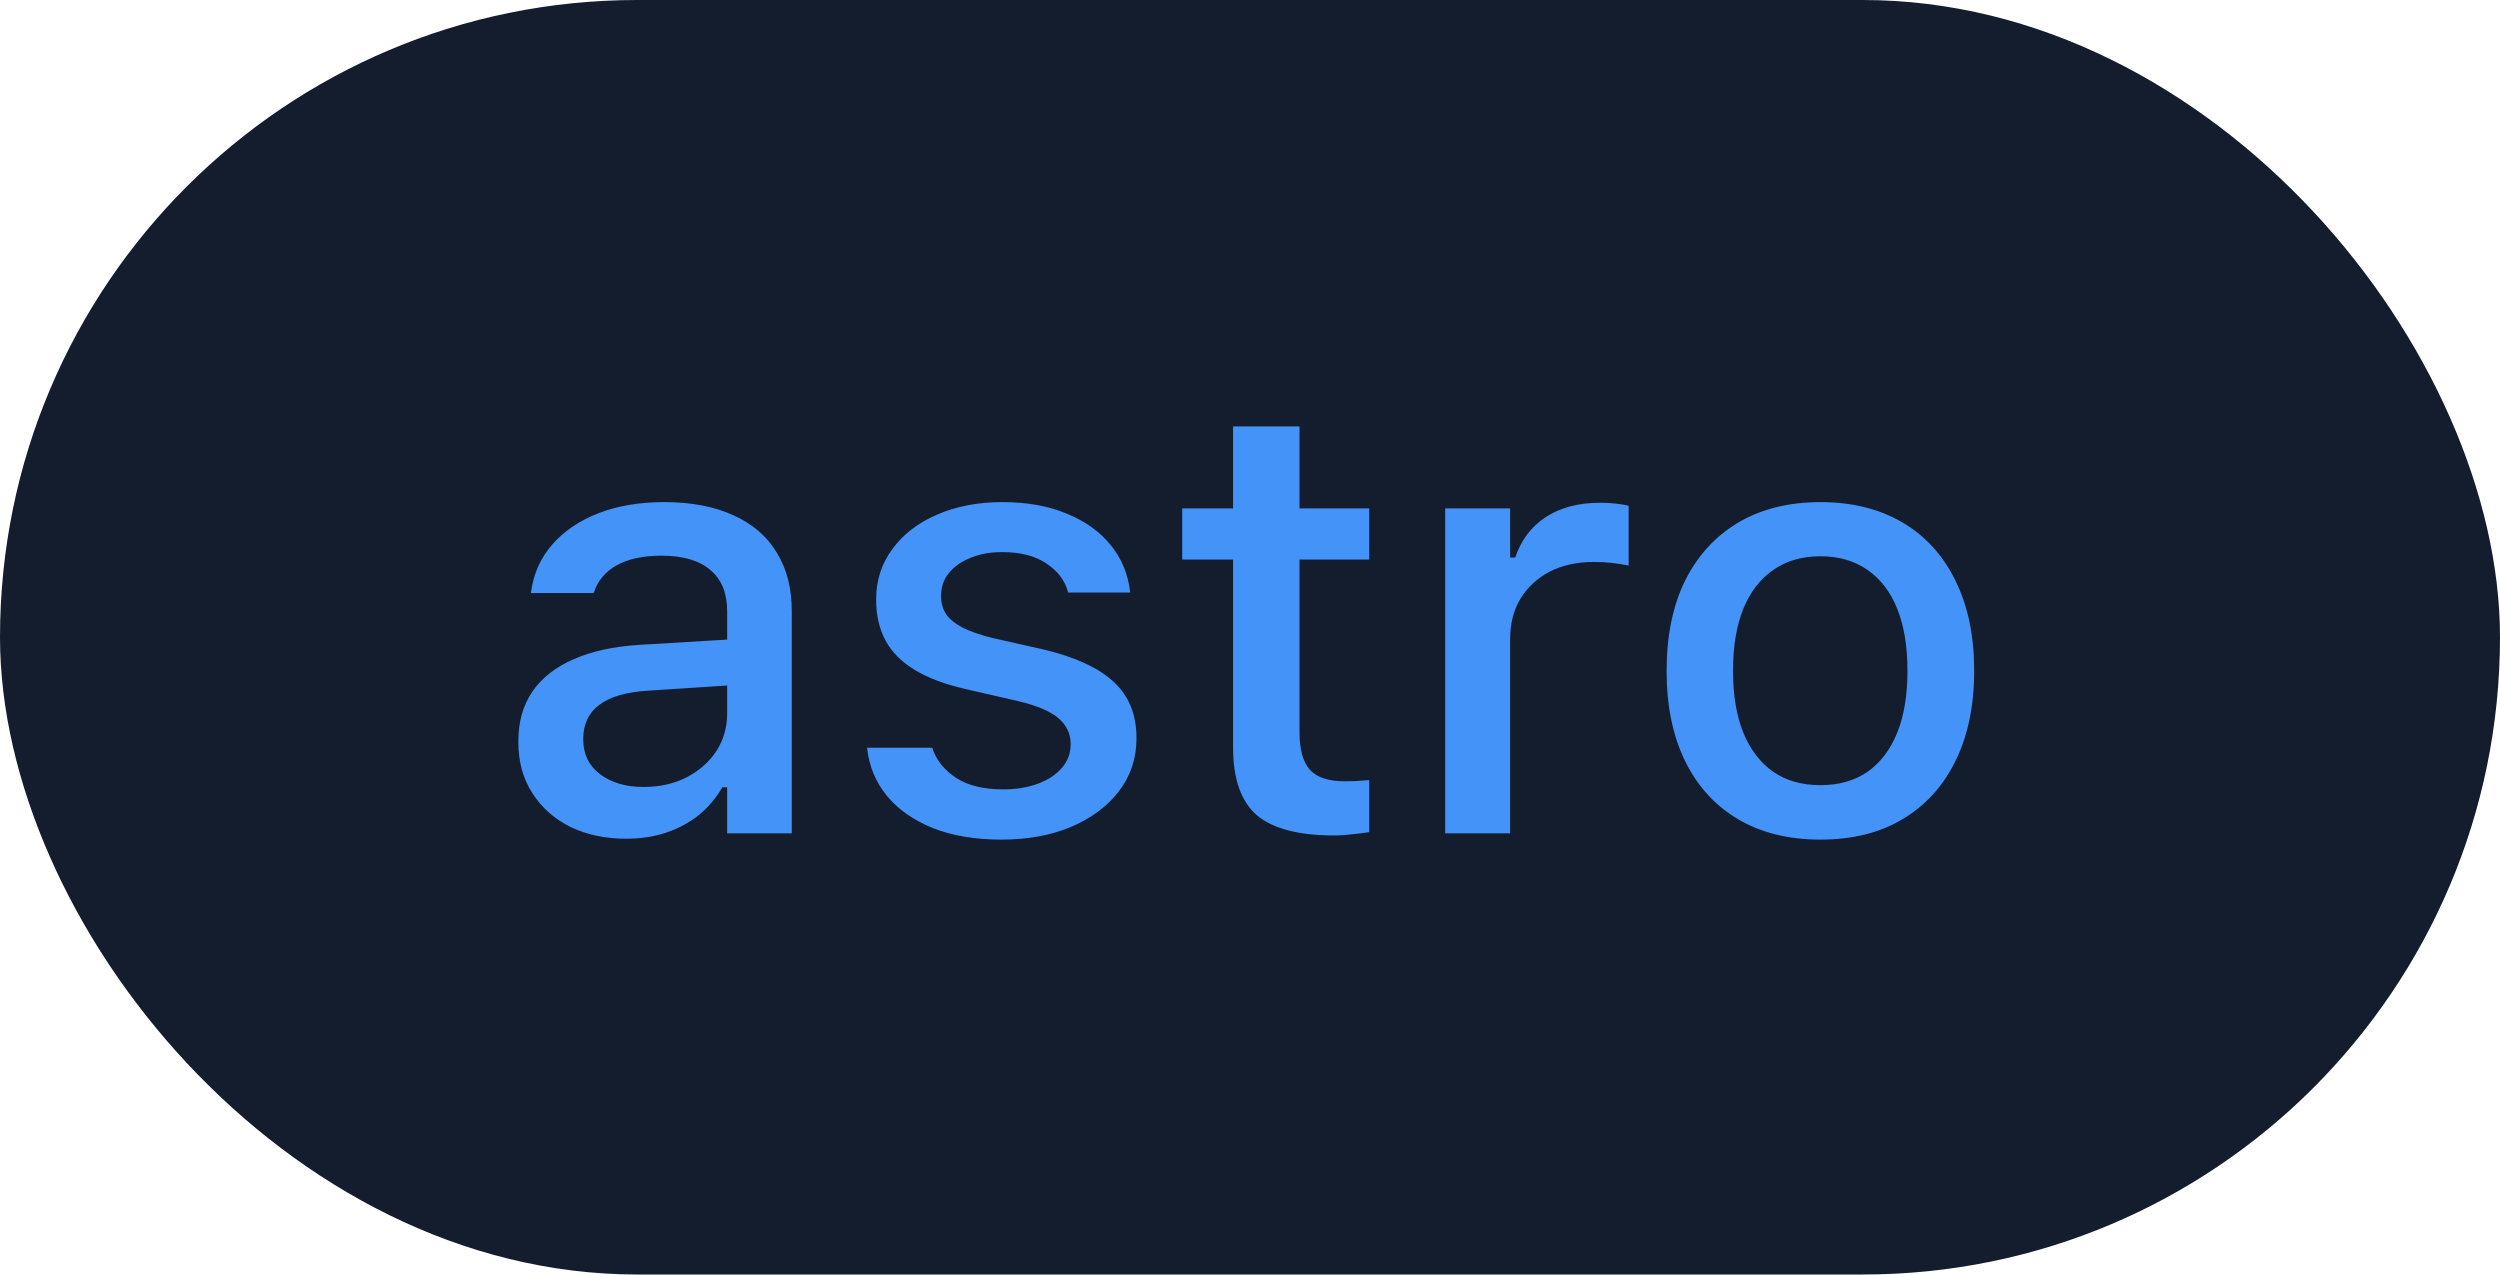 <svg width="51" height="26" viewBox="0 0 51 26" fill="none" xmlns="http://www.w3.org/2000/svg">
<rect width="51" height="26" rx="13" fill="#141D2E"/>
<path d="M12.771 17.11C12.352 17.11 11.976 17.03 11.642 16.872C11.312 16.709 11.052 16.479 10.861 16.182C10.669 15.885 10.574 15.537 10.574 15.138V15.126C10.574 14.727 10.669 14.388 10.861 14.107C11.056 13.826 11.337 13.606 11.703 13.448C12.073 13.285 12.521 13.187 13.046 13.155L15.493 13.008V13.942L13.229 14.089C12.773 14.117 12.437 14.215 12.222 14.382C12.006 14.544 11.898 14.774 11.898 15.071V15.084C11.898 15.385 12.014 15.623 12.246 15.798C12.478 15.969 12.771 16.054 13.125 16.054C13.455 16.054 13.748 15.989 14.004 15.859C14.264 15.724 14.468 15.545 14.614 15.322C14.761 15.094 14.834 14.837 14.834 14.553V12.465C14.834 12.099 14.72 11.82 14.492 11.629C14.268 11.434 13.935 11.336 13.491 11.336C13.121 11.336 12.818 11.401 12.582 11.531C12.35 11.662 12.195 11.845 12.118 12.081L12.106 12.099H10.83L10.836 12.056C10.889 11.69 11.034 11.373 11.27 11.104C11.51 10.831 11.823 10.62 12.21 10.469C12.6 10.319 13.046 10.243 13.546 10.243C14.104 10.243 14.576 10.333 14.962 10.512C15.353 10.687 15.648 10.941 15.847 11.275C16.051 11.604 16.152 12.001 16.152 12.465V17H14.834V16.06H14.736C14.606 16.284 14.443 16.475 14.248 16.634C14.053 16.788 13.831 16.906 13.583 16.988C13.335 17.069 13.064 17.11 12.771 17.11ZM20.431 17.128C19.898 17.128 19.434 17.051 19.039 16.896C18.645 16.738 18.331 16.52 18.099 16.243C17.867 15.962 17.731 15.637 17.69 15.267V15.254H19.021V15.267C19.106 15.515 19.269 15.716 19.509 15.871C19.749 16.026 20.067 16.103 20.461 16.103C20.734 16.103 20.972 16.064 21.175 15.987C21.383 15.909 21.546 15.802 21.664 15.663C21.782 15.525 21.841 15.366 21.841 15.187V15.175C21.841 14.967 21.757 14.793 21.591 14.65C21.424 14.508 21.149 14.392 20.767 14.302L19.705 14.058C19.29 13.964 18.946 13.836 18.673 13.674C18.401 13.511 18.199 13.311 18.069 13.075C17.939 12.835 17.873 12.555 17.873 12.233V12.227C17.873 11.841 17.983 11.499 18.203 11.202C18.423 10.901 18.726 10.667 19.113 10.5C19.503 10.329 19.949 10.243 20.449 10.243C20.954 10.243 21.393 10.323 21.768 10.481C22.146 10.636 22.445 10.852 22.665 11.128C22.884 11.401 23.015 11.718 23.055 12.081V12.087H21.786V12.075C21.725 11.842 21.578 11.649 21.346 11.495C21.119 11.34 20.817 11.263 20.443 11.263C20.203 11.263 19.989 11.301 19.802 11.379C19.615 11.452 19.467 11.556 19.357 11.69C19.251 11.82 19.198 11.975 19.198 12.154V12.166C19.198 12.304 19.233 12.426 19.302 12.532C19.375 12.634 19.489 12.726 19.644 12.807C19.798 12.884 19.998 12.953 20.242 13.014L21.298 13.252C21.932 13.403 22.404 13.621 22.714 13.905C23.027 14.19 23.184 14.573 23.184 15.053V15.065C23.184 15.472 23.064 15.832 22.823 16.145C22.583 16.455 22.256 16.697 21.841 16.872C21.43 17.043 20.96 17.128 20.431 17.128ZM27.212 17.043C26.488 17.043 25.963 16.904 25.637 16.628C25.316 16.347 25.155 15.889 25.155 15.254V11.415H24.117V10.372H25.155V8.699H26.51V10.372H27.932V11.415H26.51V14.931C26.51 15.289 26.581 15.547 26.724 15.706C26.866 15.861 27.102 15.938 27.432 15.938C27.529 15.938 27.613 15.936 27.682 15.932C27.755 15.928 27.838 15.922 27.932 15.914V16.976C27.826 16.992 27.712 17.006 27.59 17.018C27.468 17.035 27.342 17.043 27.212 17.043ZM29.482 17V10.372H30.807V11.373H30.911C31.029 11.019 31.236 10.744 31.533 10.549C31.834 10.353 32.205 10.256 32.644 10.256C32.754 10.256 32.862 10.262 32.968 10.274C33.073 10.286 33.159 10.3 33.224 10.317V11.537C33.106 11.513 32.988 11.495 32.87 11.482C32.756 11.47 32.636 11.464 32.51 11.464C32.172 11.464 31.875 11.529 31.619 11.659C31.366 11.79 31.167 11.973 31.02 12.209C30.878 12.441 30.807 12.717 30.807 13.039V17H29.482ZM37.136 17.128C36.489 17.128 35.93 16.99 35.458 16.713C34.99 16.436 34.63 16.042 34.377 15.529C34.125 15.012 33.999 14.4 33.999 13.692V13.68C33.999 12.968 34.125 12.355 34.377 11.842C34.634 11.33 34.996 10.935 35.464 10.658C35.936 10.382 36.493 10.243 37.136 10.243C37.783 10.243 38.341 10.382 38.809 10.658C39.276 10.931 39.637 11.326 39.889 11.842C40.145 12.355 40.273 12.968 40.273 13.68V13.692C40.273 14.4 40.145 15.012 39.889 15.529C39.637 16.042 39.276 16.436 38.809 16.713C38.345 16.99 37.787 17.128 37.136 17.128ZM37.136 16.017C37.515 16.017 37.836 15.926 38.101 15.743C38.365 15.556 38.566 15.289 38.705 14.943C38.843 14.597 38.912 14.18 38.912 13.692V13.68C38.912 13.187 38.843 12.768 38.705 12.422C38.566 12.076 38.365 11.812 38.101 11.629C37.836 11.442 37.515 11.348 37.136 11.348C36.758 11.348 36.436 11.442 36.172 11.629C35.907 11.812 35.704 12.076 35.562 12.422C35.423 12.768 35.354 13.187 35.354 13.68V13.692C35.354 14.18 35.423 14.597 35.562 14.943C35.704 15.289 35.907 15.556 36.172 15.743C36.436 15.926 36.758 16.017 37.136 16.017Z" fill="#4493F8"/>
</svg>
